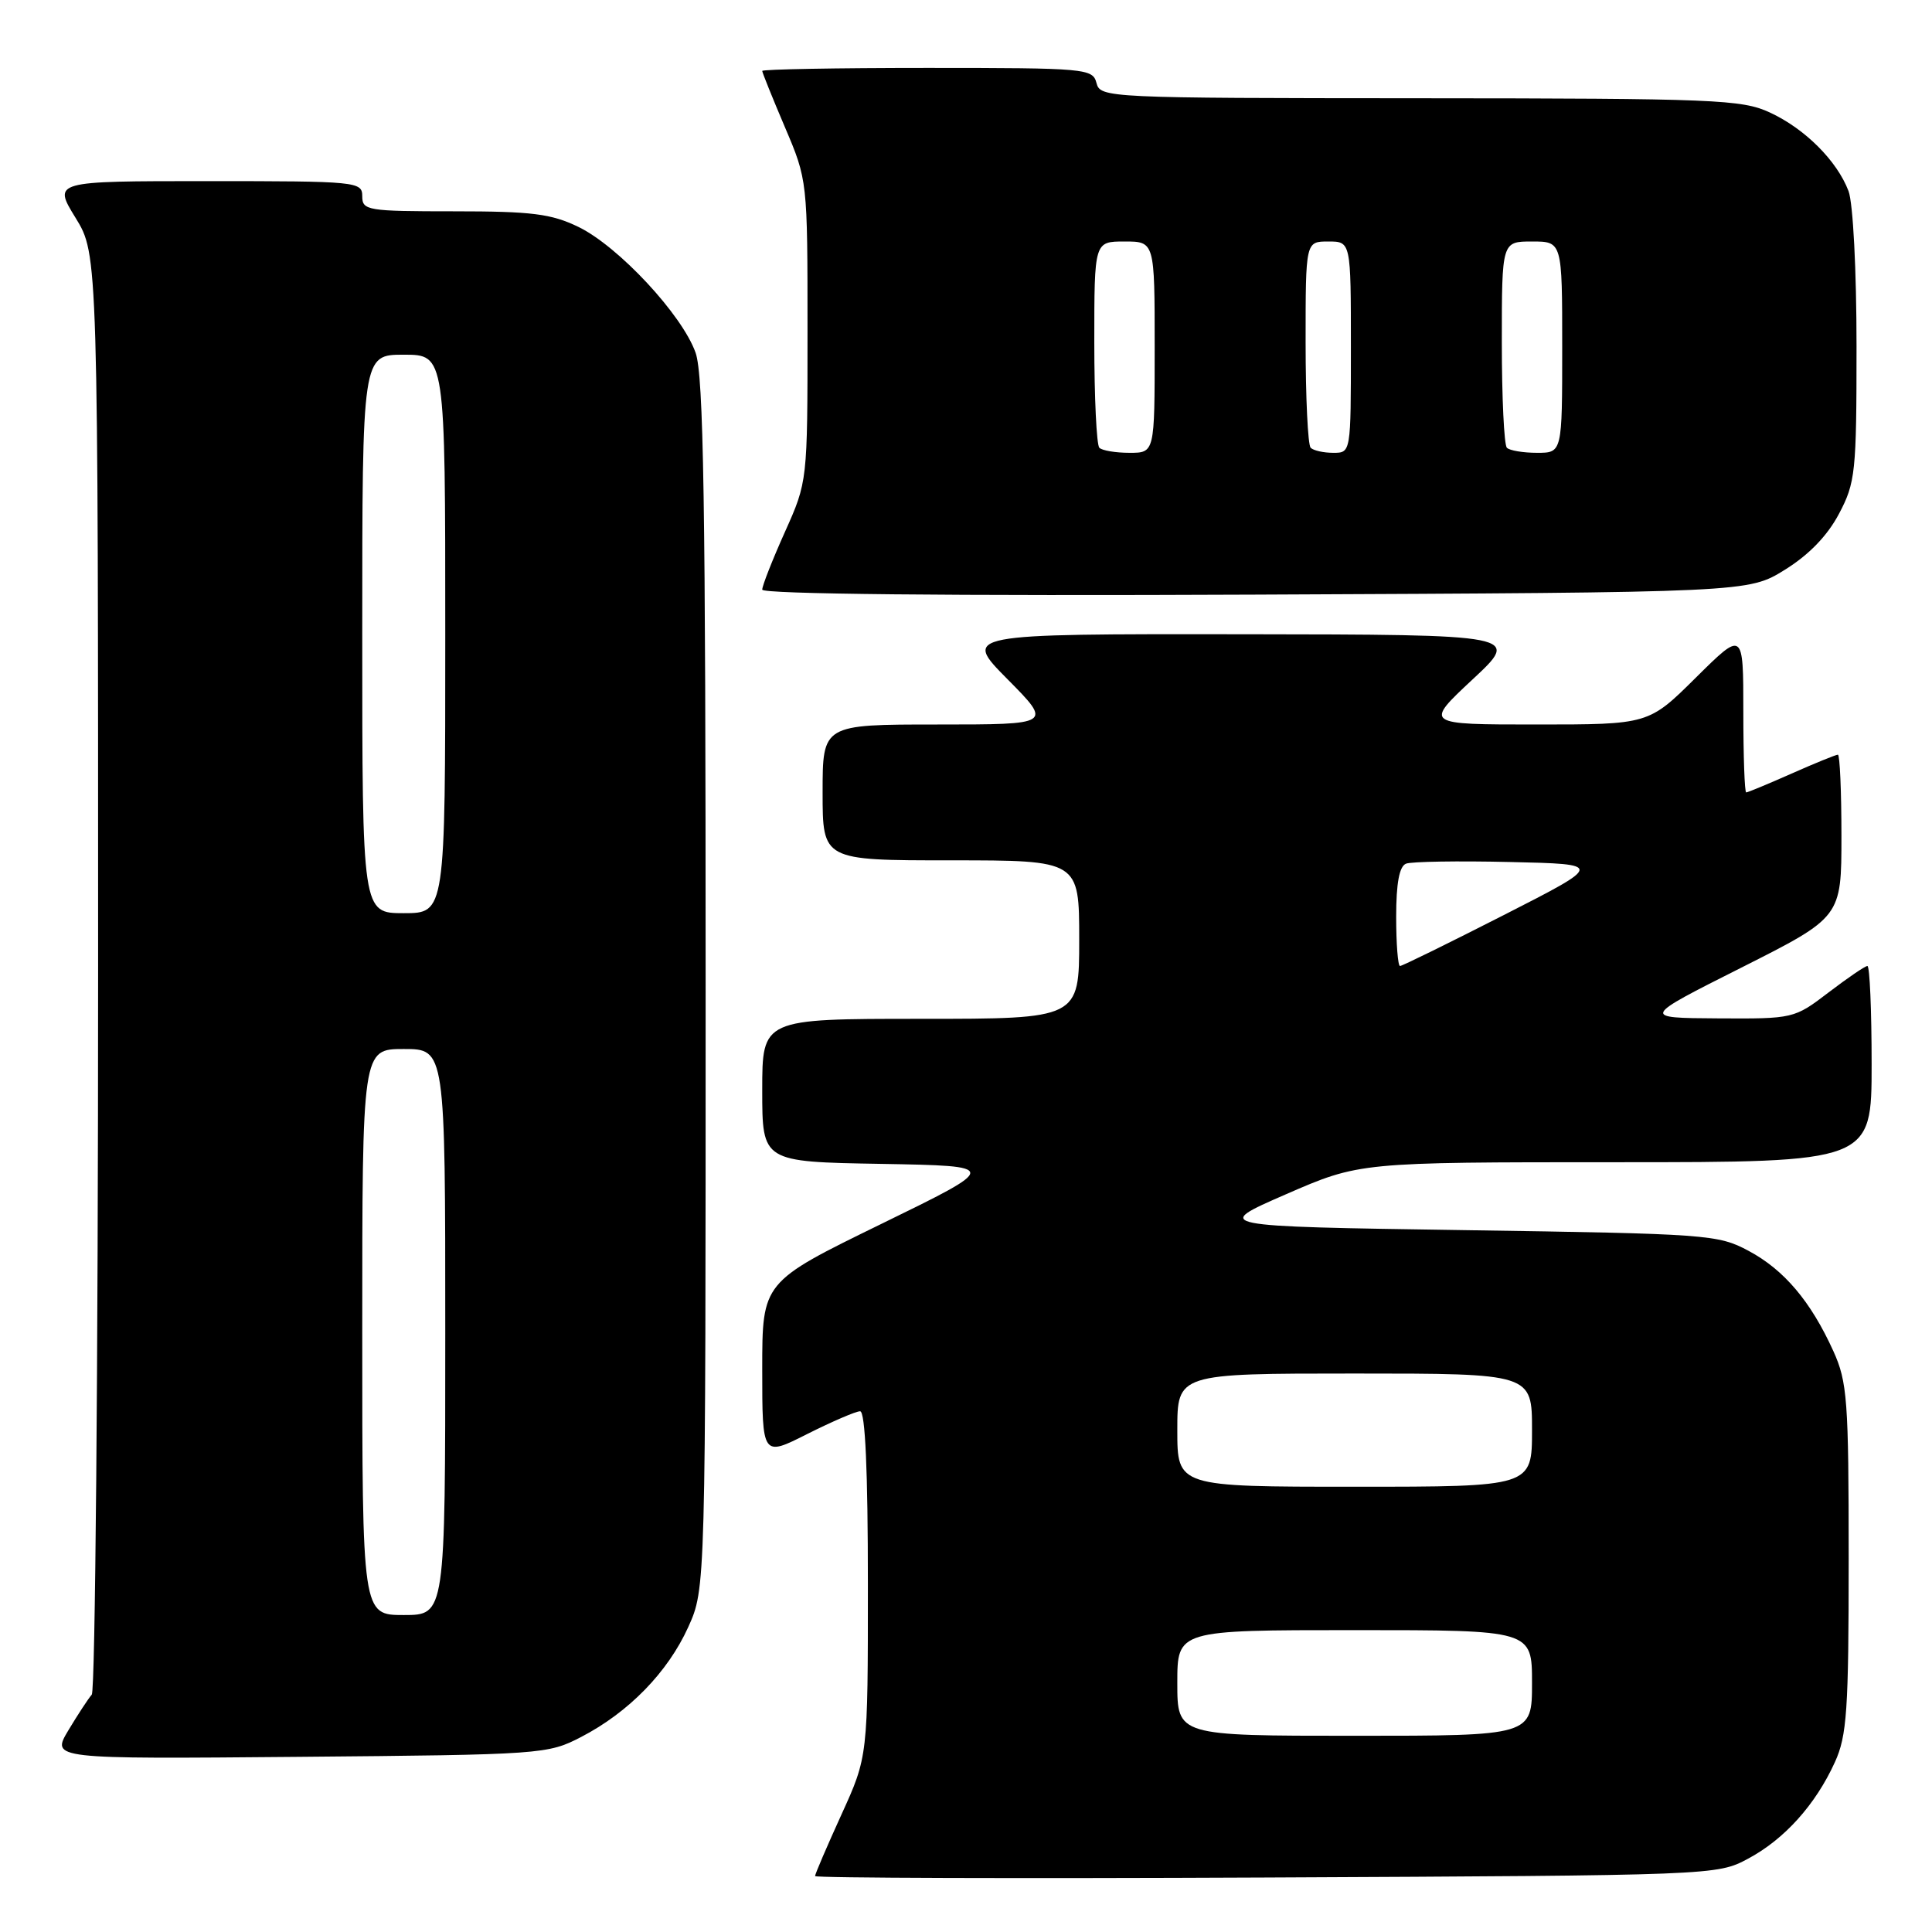 <?xml version="1.0" encoding="UTF-8" standalone="no"?>
<!DOCTYPE svg PUBLIC "-//W3C//DTD SVG 1.1//EN" "http://www.w3.org/Graphics/SVG/1.1/DTD/svg11.dtd" >
<svg xmlns="http://www.w3.org/2000/svg" xmlns:xlink="http://www.w3.org/1999/xlink" version="1.1" viewBox="0 0 256 256">
 <g >
 <path fill="currentColor"
d=" M 231.62 246.29 C 236.44 243.72 240.57 239.13 243.13 233.50 C 244.73 230.00 244.96 226.63 244.96 206.50 C 244.96 185.53 244.78 183.11 242.93 179.03 C 239.94 172.44 236.41 168.26 231.69 165.74 C 227.65 163.58 226.29 163.48 194.07 163.00 C 160.63 162.50 160.63 162.50 170.39 158.25 C 180.15 154.00 180.15 154.00 214.08 154.00 C 248.00 154.00 248.00 154.00 248.00 141.00 C 248.00 133.85 247.75 128.00 247.44 128.00 C 247.13 128.00 244.82 129.58 242.30 131.50 C 237.74 134.98 237.65 135.00 227.61 134.94 C 217.50 134.88 217.50 134.88 230.75 128.21 C 244.00 121.53 244.00 121.53 244.00 110.77 C 244.00 104.85 243.79 100.00 243.53 100.00 C 243.27 100.00 240.51 101.12 237.40 102.50 C 234.29 103.88 231.58 105.00 231.38 105.00 C 231.17 105.00 231.00 100.18 231.00 94.28 C 231.00 83.56 231.00 83.56 224.72 89.78 C 218.45 96.00 218.45 96.00 203.59 96.00 C 188.73 96.00 188.73 96.00 195.11 90.04 C 201.50 84.09 201.50 84.09 164.53 84.04 C 127.56 84.00 127.56 84.00 133.50 90.00 C 139.44 96.00 139.44 96.00 124.22 96.00 C 109.00 96.00 109.00 96.00 109.00 105.00 C 109.00 114.00 109.00 114.00 126.00 114.00 C 143.00 114.00 143.00 114.00 143.00 124.50 C 143.00 135.00 143.00 135.00 122.00 135.00 C 101.00 135.00 101.00 135.00 101.00 144.47 C 101.00 153.95 101.00 153.95 116.75 154.22 C 132.50 154.50 132.50 154.50 116.75 162.19 C 101.00 169.88 101.00 169.88 101.00 181.45 C 101.00 193.03 101.00 193.03 106.97 190.01 C 110.26 188.36 113.41 187.00 113.97 187.00 C 114.65 187.00 115.00 194.87 115.00 209.88 C 115.00 232.75 115.00 232.75 111.50 240.43 C 109.58 244.65 108.00 248.32 108.00 248.59 C 108.00 248.85 134.89 248.93 167.75 248.78 C 227.19 248.50 227.52 248.49 231.62 246.29 Z  M 77.00 230.16 C 83.31 226.89 88.48 221.58 91.19 215.61 C 93.50 210.50 93.50 210.50 93.50 130.50 C 93.50 66.49 93.23 49.75 92.17 46.74 C 90.39 41.70 81.94 32.64 76.65 30.07 C 73.04 28.32 70.47 28.00 60.18 28.00 C 48.67 28.00 48.00 27.89 48.00 26.00 C 48.00 24.07 47.33 24.00 27.51 24.00 C 7.02 24.00 7.02 24.00 10.01 28.86 C 13.00 33.72 13.00 33.72 13.00 128.66 C 13.00 180.88 12.62 224.03 12.16 224.55 C 11.70 225.07 10.30 227.21 9.05 229.29 C 6.79 233.08 6.79 233.08 39.64 232.79 C 71.84 232.51 72.59 232.45 77.00 230.16 Z  M 236.50 75.50 C 239.68 73.53 242.14 70.99 243.67 68.09 C 245.86 63.96 246.00 62.59 246.00 45.91 C 246.00 35.78 245.54 26.92 244.94 25.32 C 243.42 21.31 239.16 17.05 234.50 14.90 C 230.81 13.19 227.24 13.04 188.16 13.02 C 146.66 13.00 145.80 12.96 145.29 11.00 C 144.79 9.08 143.93 9.00 122.88 9.00 C 110.85 9.00 101.00 9.18 101.00 9.40 C 101.00 9.61 102.35 12.96 104.00 16.84 C 107.00 23.88 107.00 23.91 107.00 43.85 C 107.00 63.81 107.00 63.81 104.00 70.50 C 102.35 74.18 101.00 77.61 101.00 78.13 C 101.00 78.72 125.65 78.97 166.33 78.79 C 231.66 78.50 231.66 78.50 236.50 75.50 Z  M 156.00 223.00 C 156.00 216.00 156.00 216.00 179.50 216.00 C 203.00 216.00 203.00 216.00 203.00 223.00 C 203.00 230.00 203.00 230.00 179.50 230.00 C 156.00 230.00 156.00 230.00 156.00 223.00 Z  M 156.00 189.50 C 156.00 182.00 156.00 182.00 179.50 182.00 C 203.00 182.00 203.00 182.00 203.00 189.50 C 203.00 197.00 203.00 197.00 179.50 197.00 C 156.00 197.00 156.00 197.00 156.00 189.50 Z  M 185.00 121.47 C 185.00 117.02 185.42 114.78 186.31 114.44 C 187.02 114.16 193.21 114.06 200.06 114.22 C 212.50 114.50 212.50 114.50 199.26 121.25 C 191.98 124.96 185.80 128.00 185.51 128.00 C 185.23 128.00 185.00 125.06 185.00 121.47 Z  M 48.00 176.50 C 48.00 139.00 48.00 139.00 53.50 139.00 C 59.00 139.00 59.00 139.00 59.00 176.50 C 59.00 214.00 59.00 214.00 53.50 214.00 C 48.00 214.00 48.00 214.00 48.00 176.50 Z  M 48.00 84.00 C 48.00 47.00 48.00 47.00 53.50 47.00 C 59.00 47.00 59.00 47.00 59.00 84.00 C 59.00 121.00 59.00 121.00 53.50 121.00 C 48.00 121.00 48.00 121.00 48.00 84.00 Z  M 145.67 59.33 C 145.30 58.97 145.00 52.67 145.00 45.33 C 145.00 32.00 145.00 32.00 149.00 32.00 C 153.00 32.00 153.00 32.00 153.00 46.00 C 153.00 60.00 153.00 60.00 149.67 60.00 C 147.83 60.00 146.03 59.70 145.67 59.33 Z  M 173.67 59.33 C 173.30 58.97 173.00 52.67 173.00 45.33 C 173.00 32.00 173.00 32.00 176.00 32.00 C 179.00 32.00 179.00 32.00 179.00 46.00 C 179.00 60.00 179.00 60.00 176.67 60.00 C 175.38 60.00 174.03 59.70 173.67 59.33 Z  M 199.67 59.33 C 199.30 58.97 199.00 52.67 199.00 45.33 C 199.00 32.00 199.00 32.00 203.00 32.00 C 207.00 32.00 207.00 32.00 207.00 46.00 C 207.00 60.00 207.00 60.00 203.67 60.00 C 201.83 60.00 200.03 59.70 199.67 59.33 Z "/>
</g>
</svg>